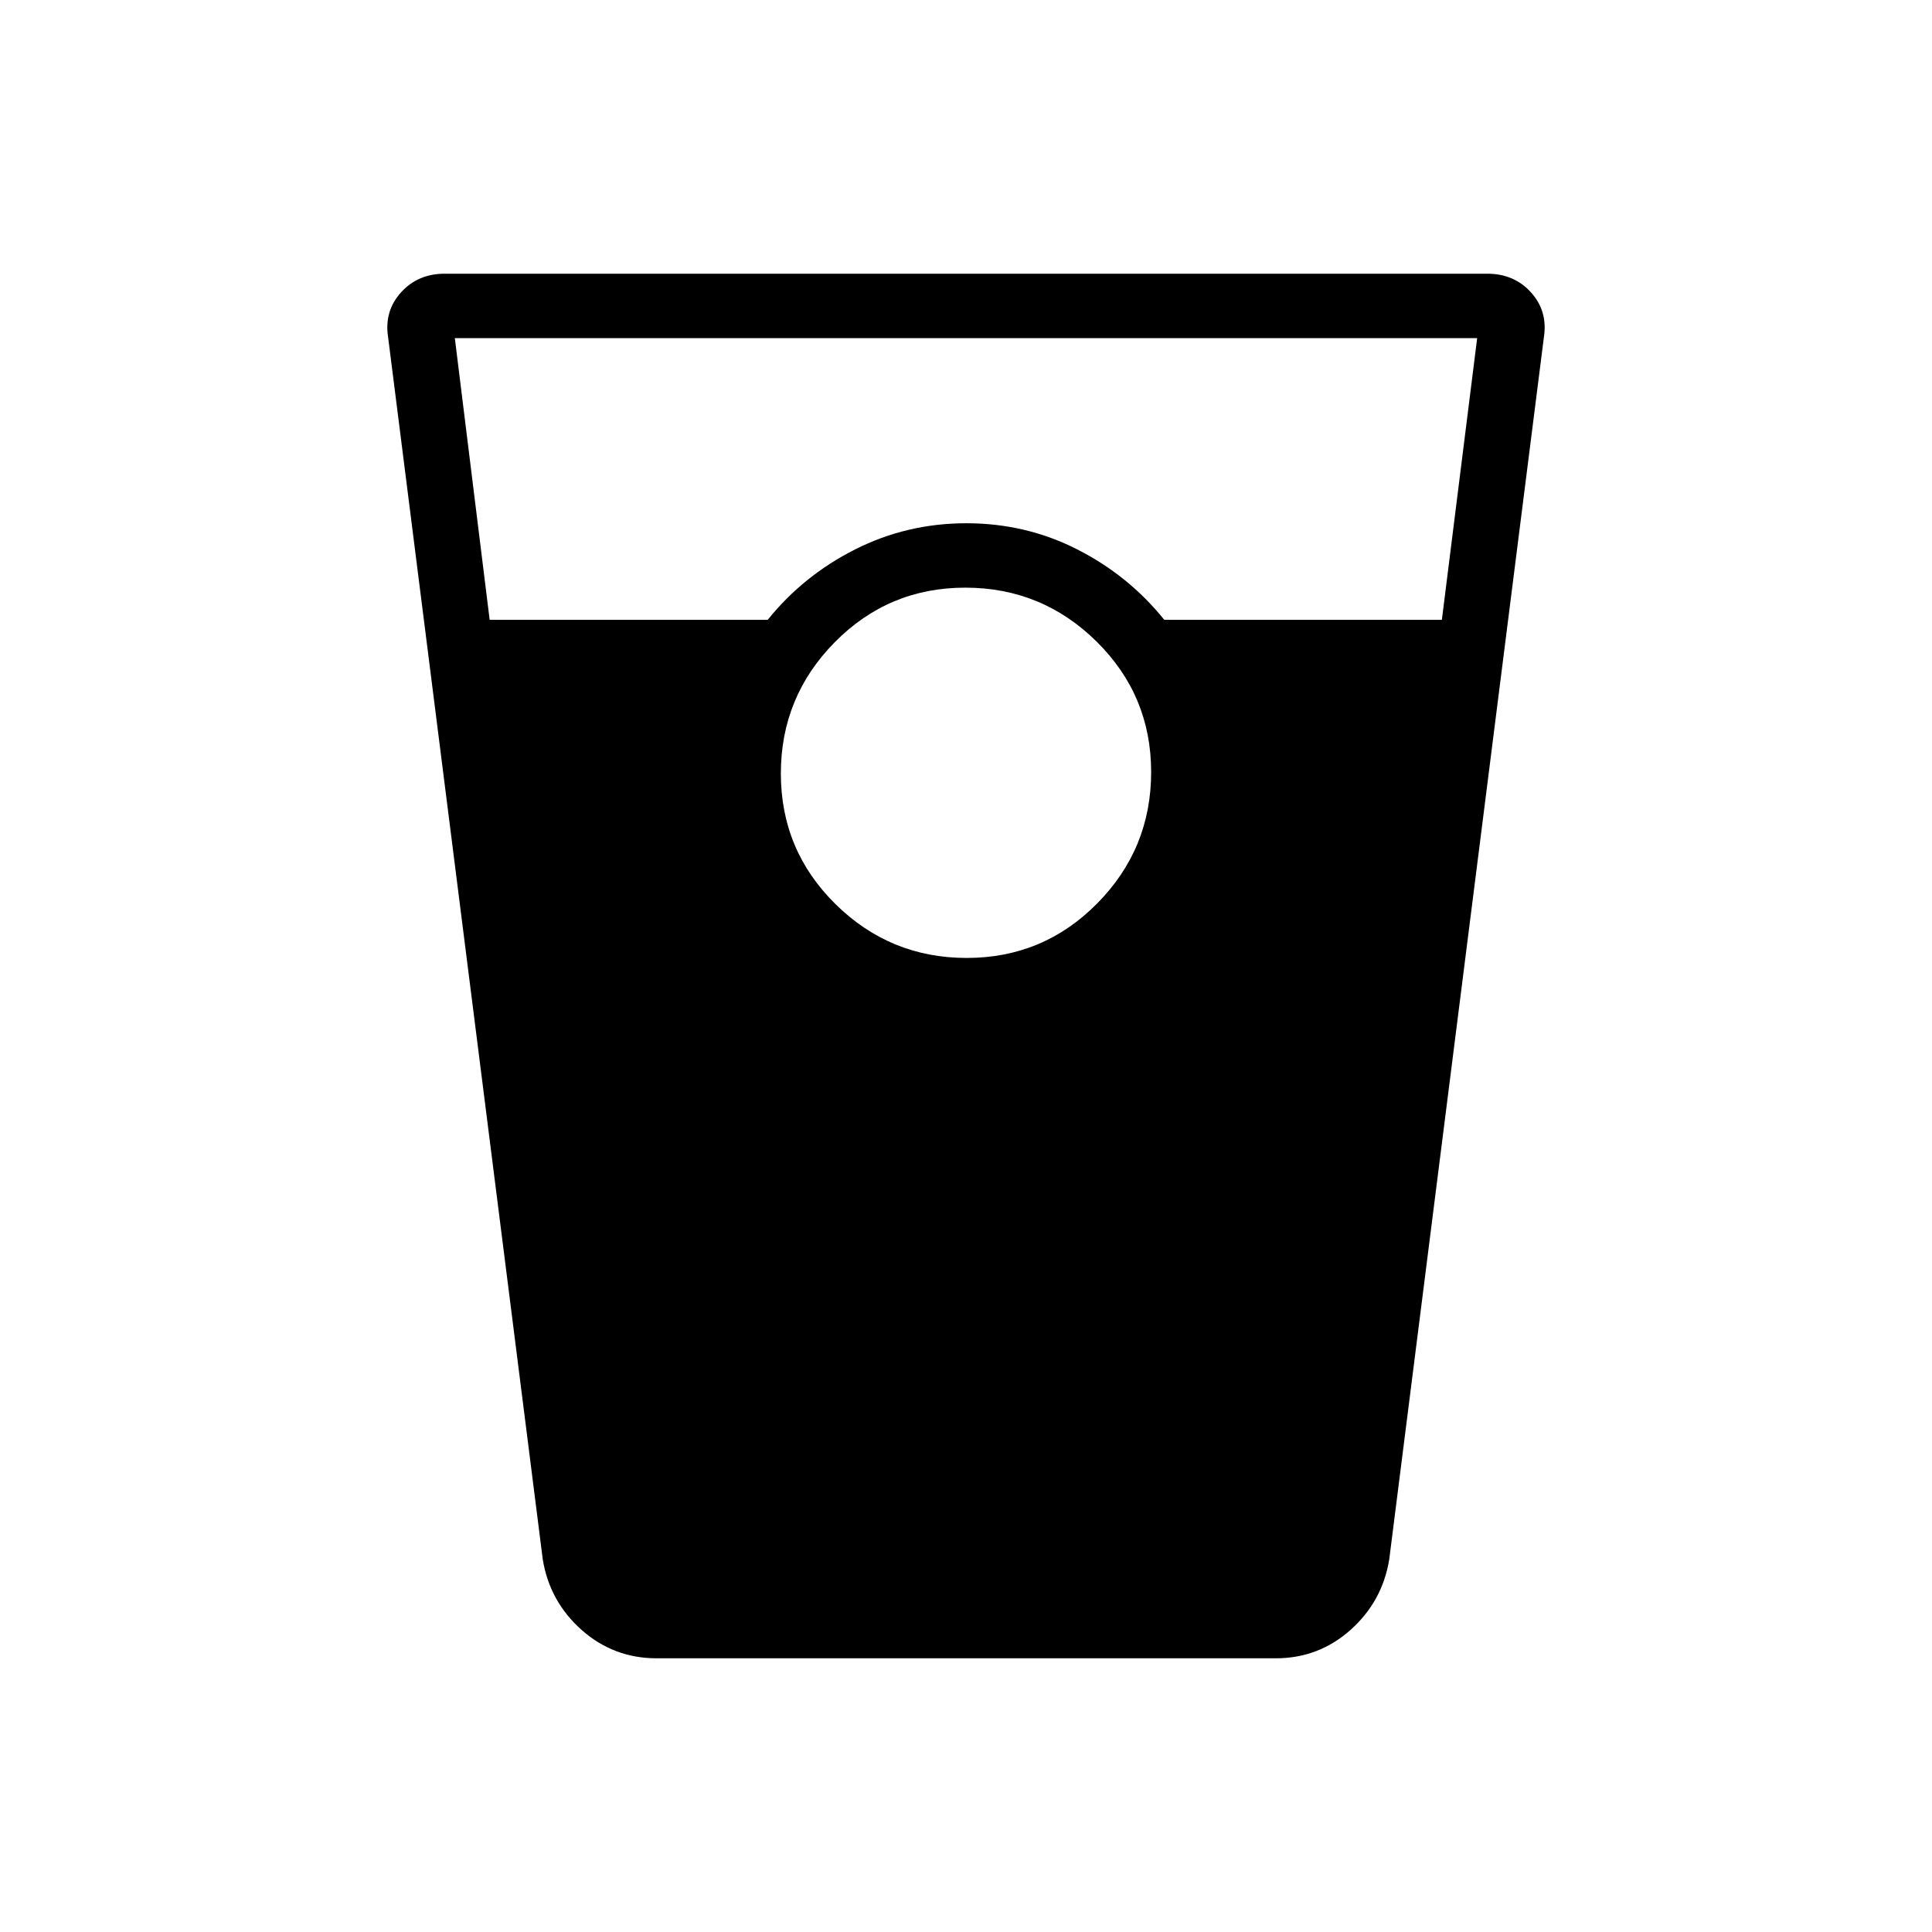 <svg xmlns="http://www.w3.org/2000/svg" height="20" viewBox="0 -960 960 960" width="20"><path d="M326.308-136q-21.416 0-37.304-14.099-15.889-14.1-19.312-35.055l-76.846-607.308q-2-12.902 6.385-22.22Q207.615-824 221.018-824h517.964q13.403 0 21.788 9.318 8.384 9.318 6.384 22.22l-76.846 607.308q-3.423 20.955-19.252 35.055Q655.228-136 633.894-136H326.308Zm-83-516h138.153q17.693-22 43.436-35 25.744-13 55.301-13 29.558 0 55.103 13t43.238 35h137.916L734-792H226l17.308 140Zm237.054 168q38.099 0 64.869-27.131Q572-538.263 572-576.362q0-38.099-27.131-64.869Q517.737-668 479.638-668q-38.099 0-64.869 27.131Q388-613.737 388-575.638q0 38.099 27.131 64.869Q442.263-484 480.362-484Z"/></svg>